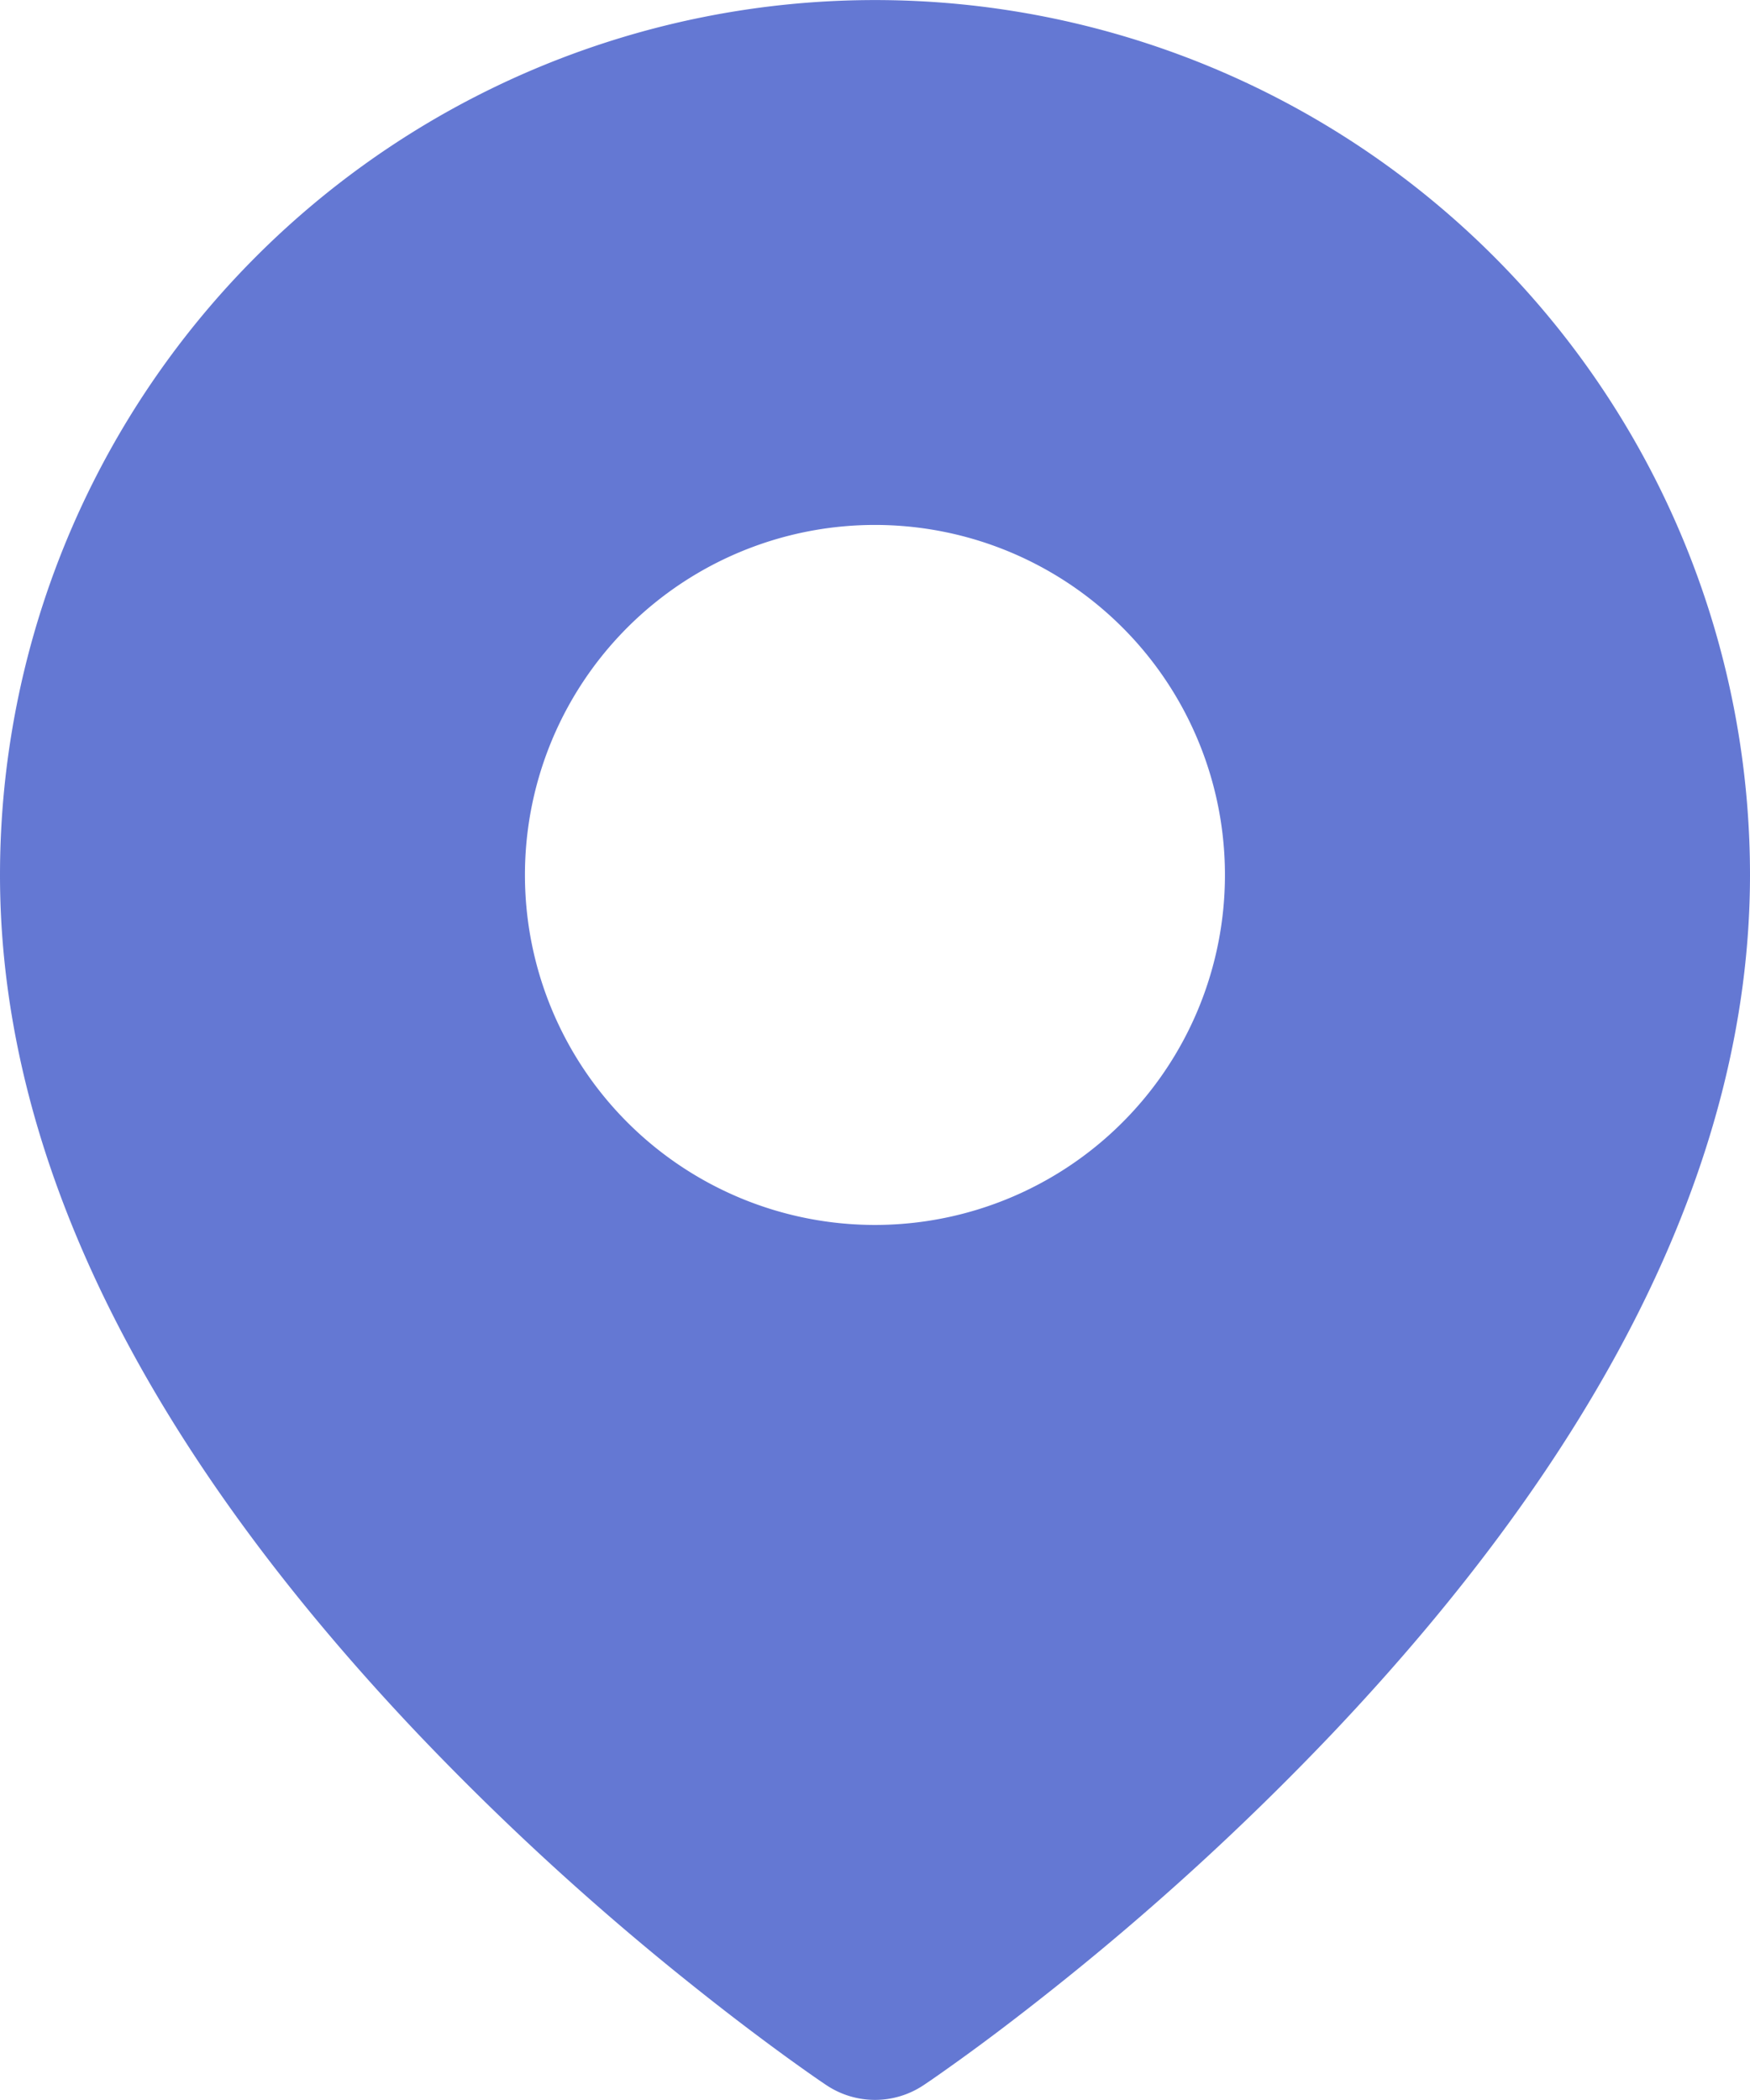 <svg xmlns="http://www.w3.org/2000/svg" width="15.385" height="18.462" viewBox="0 0 15.385 18.462">
  <g id="Icon" transform="translate(-0.308 -0.769)">
    <path id="Shape" d="M12.02,16.01a23.948,23.948,0,0,1-2.459,2.248c-.294.234-.567.441-.813.618-.15.108-.259.184-.321.225a.769.769,0,0,1-.853,0c-.062-.041-.171-.117-.321-.225-.246-.178-.519-.384-.813-.618A23.948,23.948,0,0,1,3.98,16.01C1.694,13.6.308,11.055.308,8.462a7.692,7.692,0,0,1,15.385,0C15.692,11.055,14.306,13.6,12.02,16.01ZM8,11.538A3.077,3.077,0,1,0,4.923,8.462,3.077,3.077,0,0,0,8,11.538Z" fill="#6478d3"/>
  </g>
</svg>
